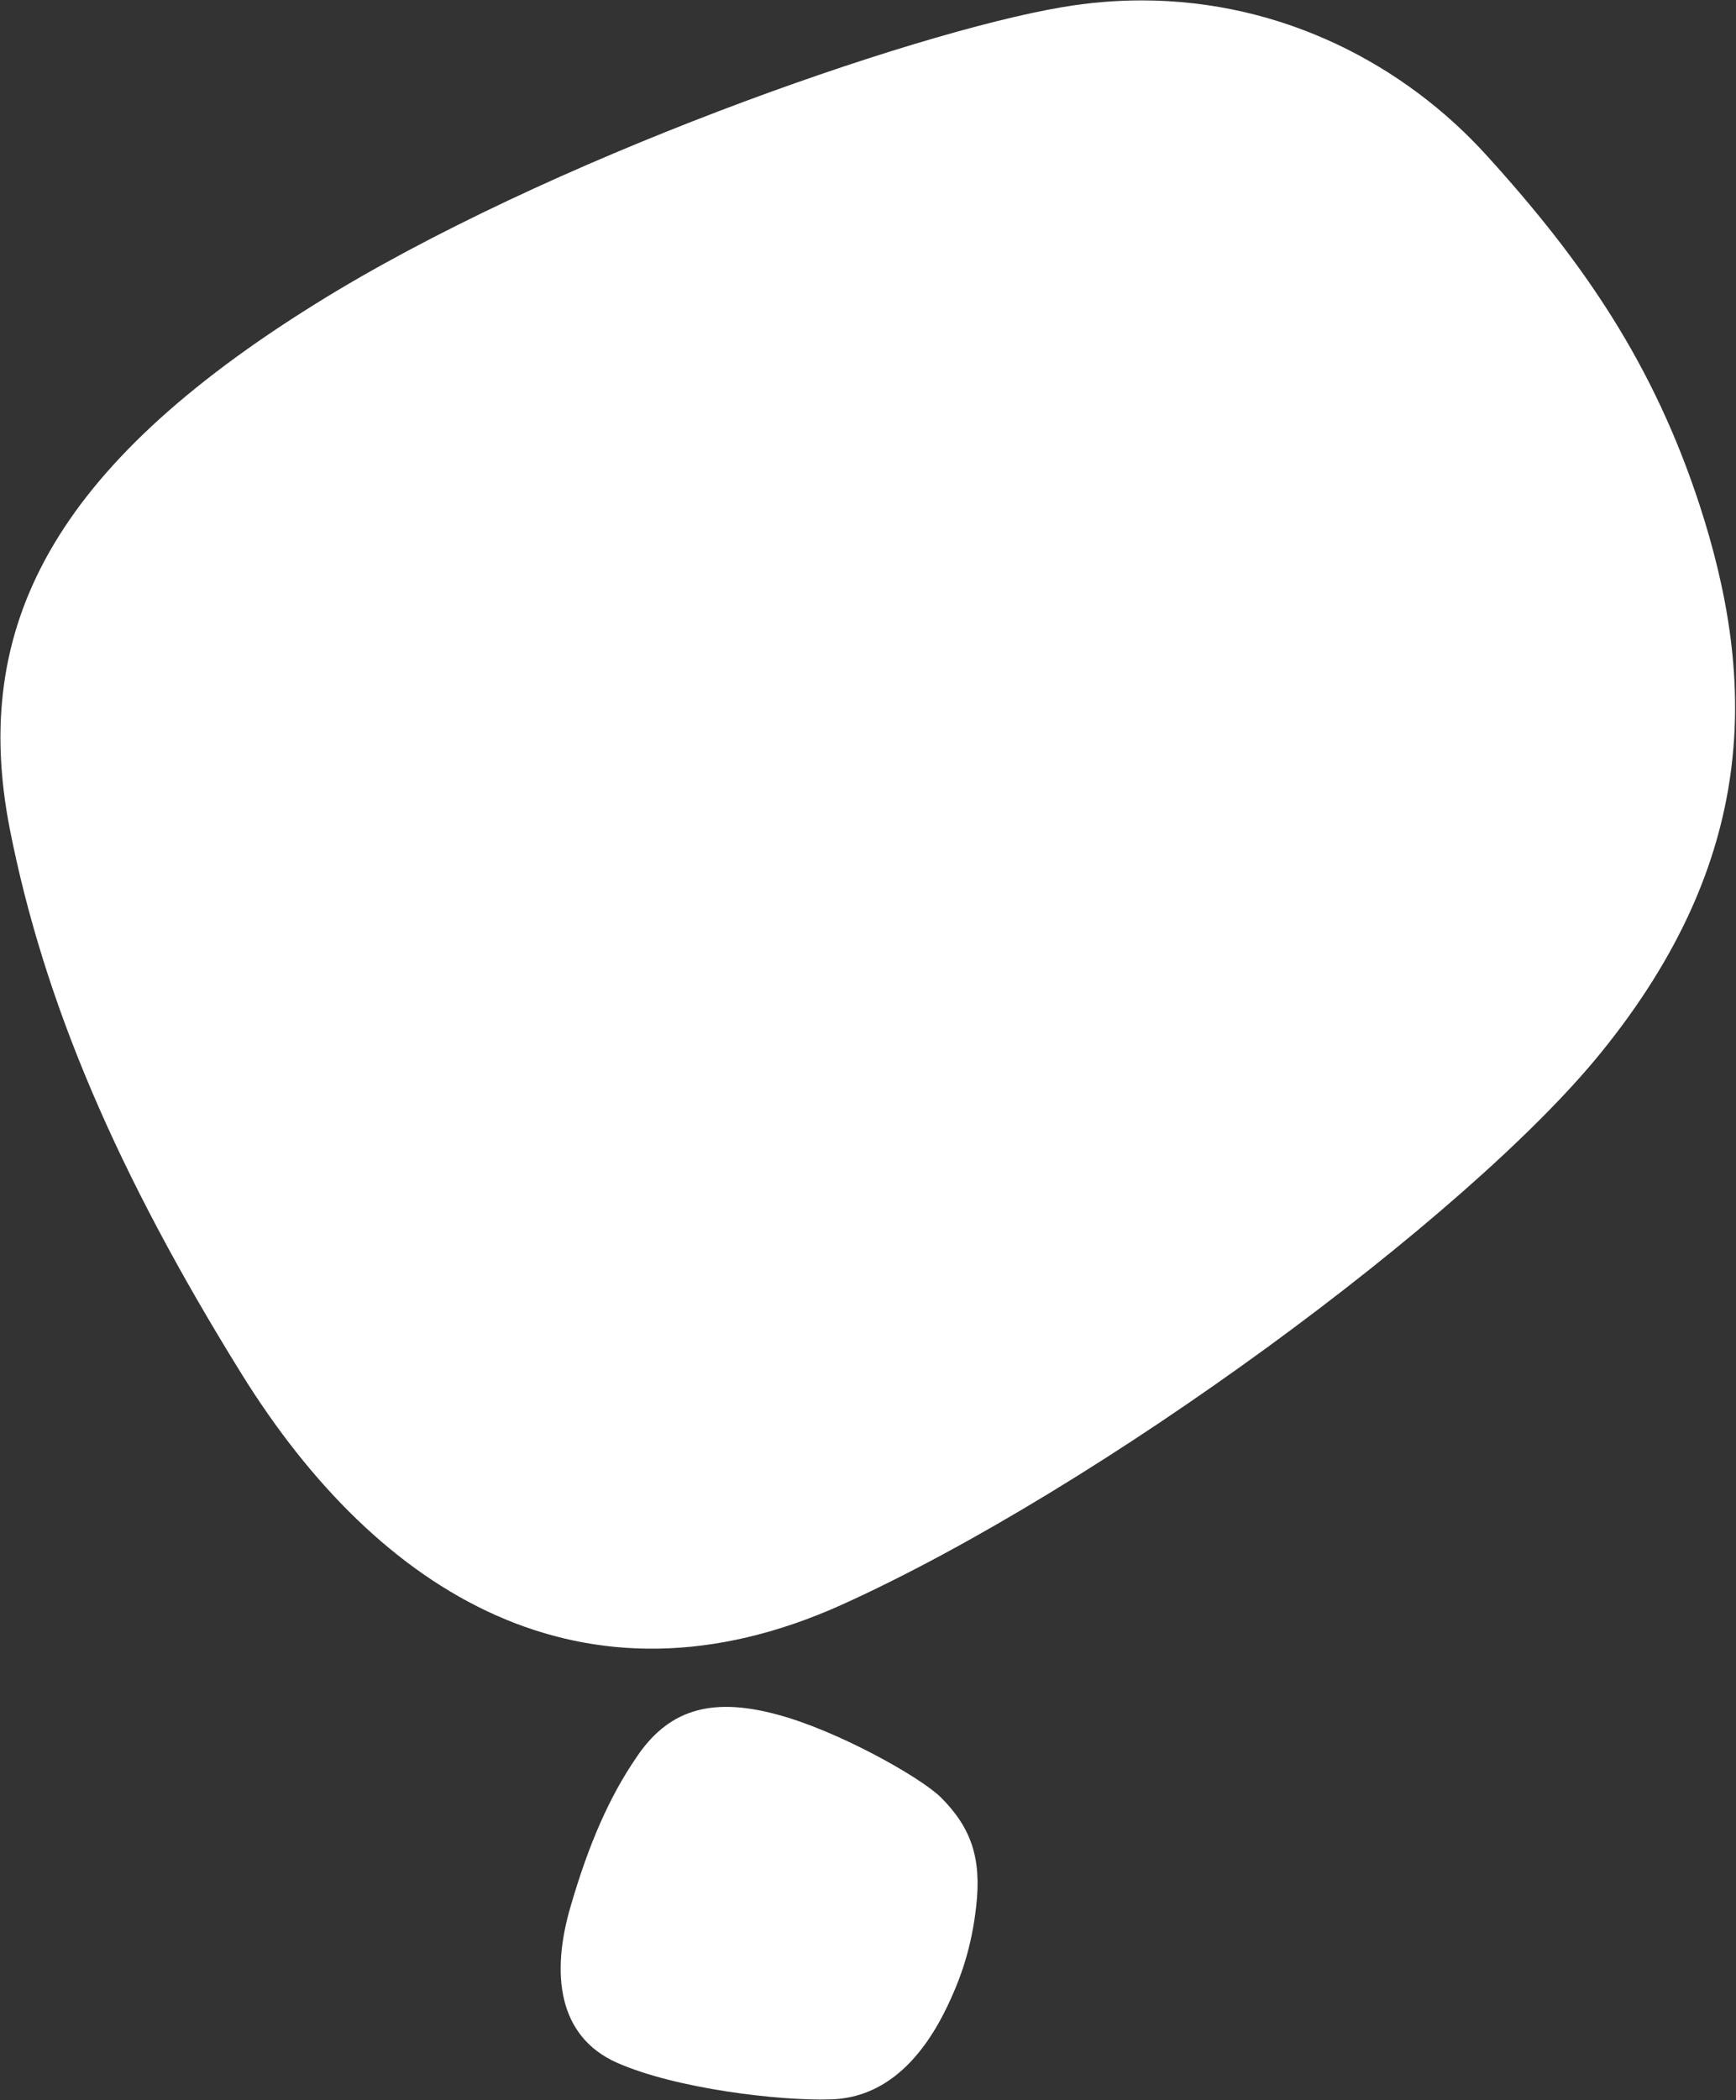 <svg version="1.2" xmlns="http://www.w3.org/2000/svg" viewBox="0 0 1309 1583" width="1309" height="1583">
	<rect x="0" y="0" width="1309" height="1583" fill="#333333" stroke="none"/>
	<title>4578</title>
	<defs>
		<clipPath clipPathUnits="userSpaceOnUse" id="cp1">
			<path d="m-22.35 0.24h1347.62v1296.71h-1347.62z"/>
		</clipPath>
		<radialGradient id="g1" cx="432.6" cy="1255.5" r="1321.9" gradientUnits="userSpaceOnUse">
			<stop offset="0" stop-color="#ffffff"/>
			<stop offset=".5" stop-color="#ffffff"/>
			<stop offset="1" stop-color="#ffffff"/>
		</radialGradient>
		<clipPath clipPathUnits="userSpaceOnUse" id="cp2">
			<path d="m-848.38 0.27h5861.72v2469.01h-5861.72z"/>
		</clipPath>
	</defs>
	<style>
		.s0 { fill: url(#g1) } 
		.s1 { fill: #ffffff } 
	</style>
	<g id="g3344">
		<g id="g3386">
			<g id="g3388">
				<g id="g3394">
					<g id="g3396">
						<g id="Clip-Path: Clip-Path: g3398" clip-path="url(#cp1)">
							<g id="Clip-Path: g3398">
								<g id="g3398">
									<path id="path3412" class="s0" d="m860.9 0.3c106.8 0 198.8 49.1 260.3 117.1 73 80.3 125.6 157.1 160.3 263.1 43.7 134 43.7 267.5-74.3 412.9-100.9 124.5-378.6 328.7-572.8 416.3-194.2 87.3-349.3-8.4-452.1-173.9-93.9-151.3-149.2-280.1-175-411.4-29.5-151.6 32.3-272.1 230.8-395.5 172.8-107.7 448.6-204.2 562.8-223.5 20.6-3.5 40.4-5.1 60-5.1z"/>
								</g>
							</g>
						</g>
					</g>
				</g>
			</g>
		</g>
		<g id="g3414">
			<g id="Clip-Path: Clip-Path: g3416" clip-path="url(#cp2)">
				<g id="Clip-Path: g3416">
					<g id="g3416">
						<g id="g3422">
							<path id="path3424" class="s1" d="m479.8 1324.7c23-34.4 54.2-46.4 105.8-32.5 45.3 11.9 108.2 47.1 123.9 62.6 22.8 22.8 30.7 45.8 26.6 81.9-3.3 29.3-10.6 53.5-24.4 80.8-20.4 39.9-48.8 64.3-86.3 64.9-37.4 1.1-115.5-7.9-160.3-27.7-44.4-19.8-49.9-67-34.7-118.3 13.6-46.6 29-81.9 49.4-111.7z"/>
						</g>
						<g id="g3426">
						</g>
						<g id="g3430">
						</g>
						<g id="g3434">
						</g>
						<g id="g3438">
						</g>
						<g id="g3442">
						</g>
						<g id="g3446">
						</g>
					</g>
				</g>
			</g>
		</g>
	</g>
</svg>